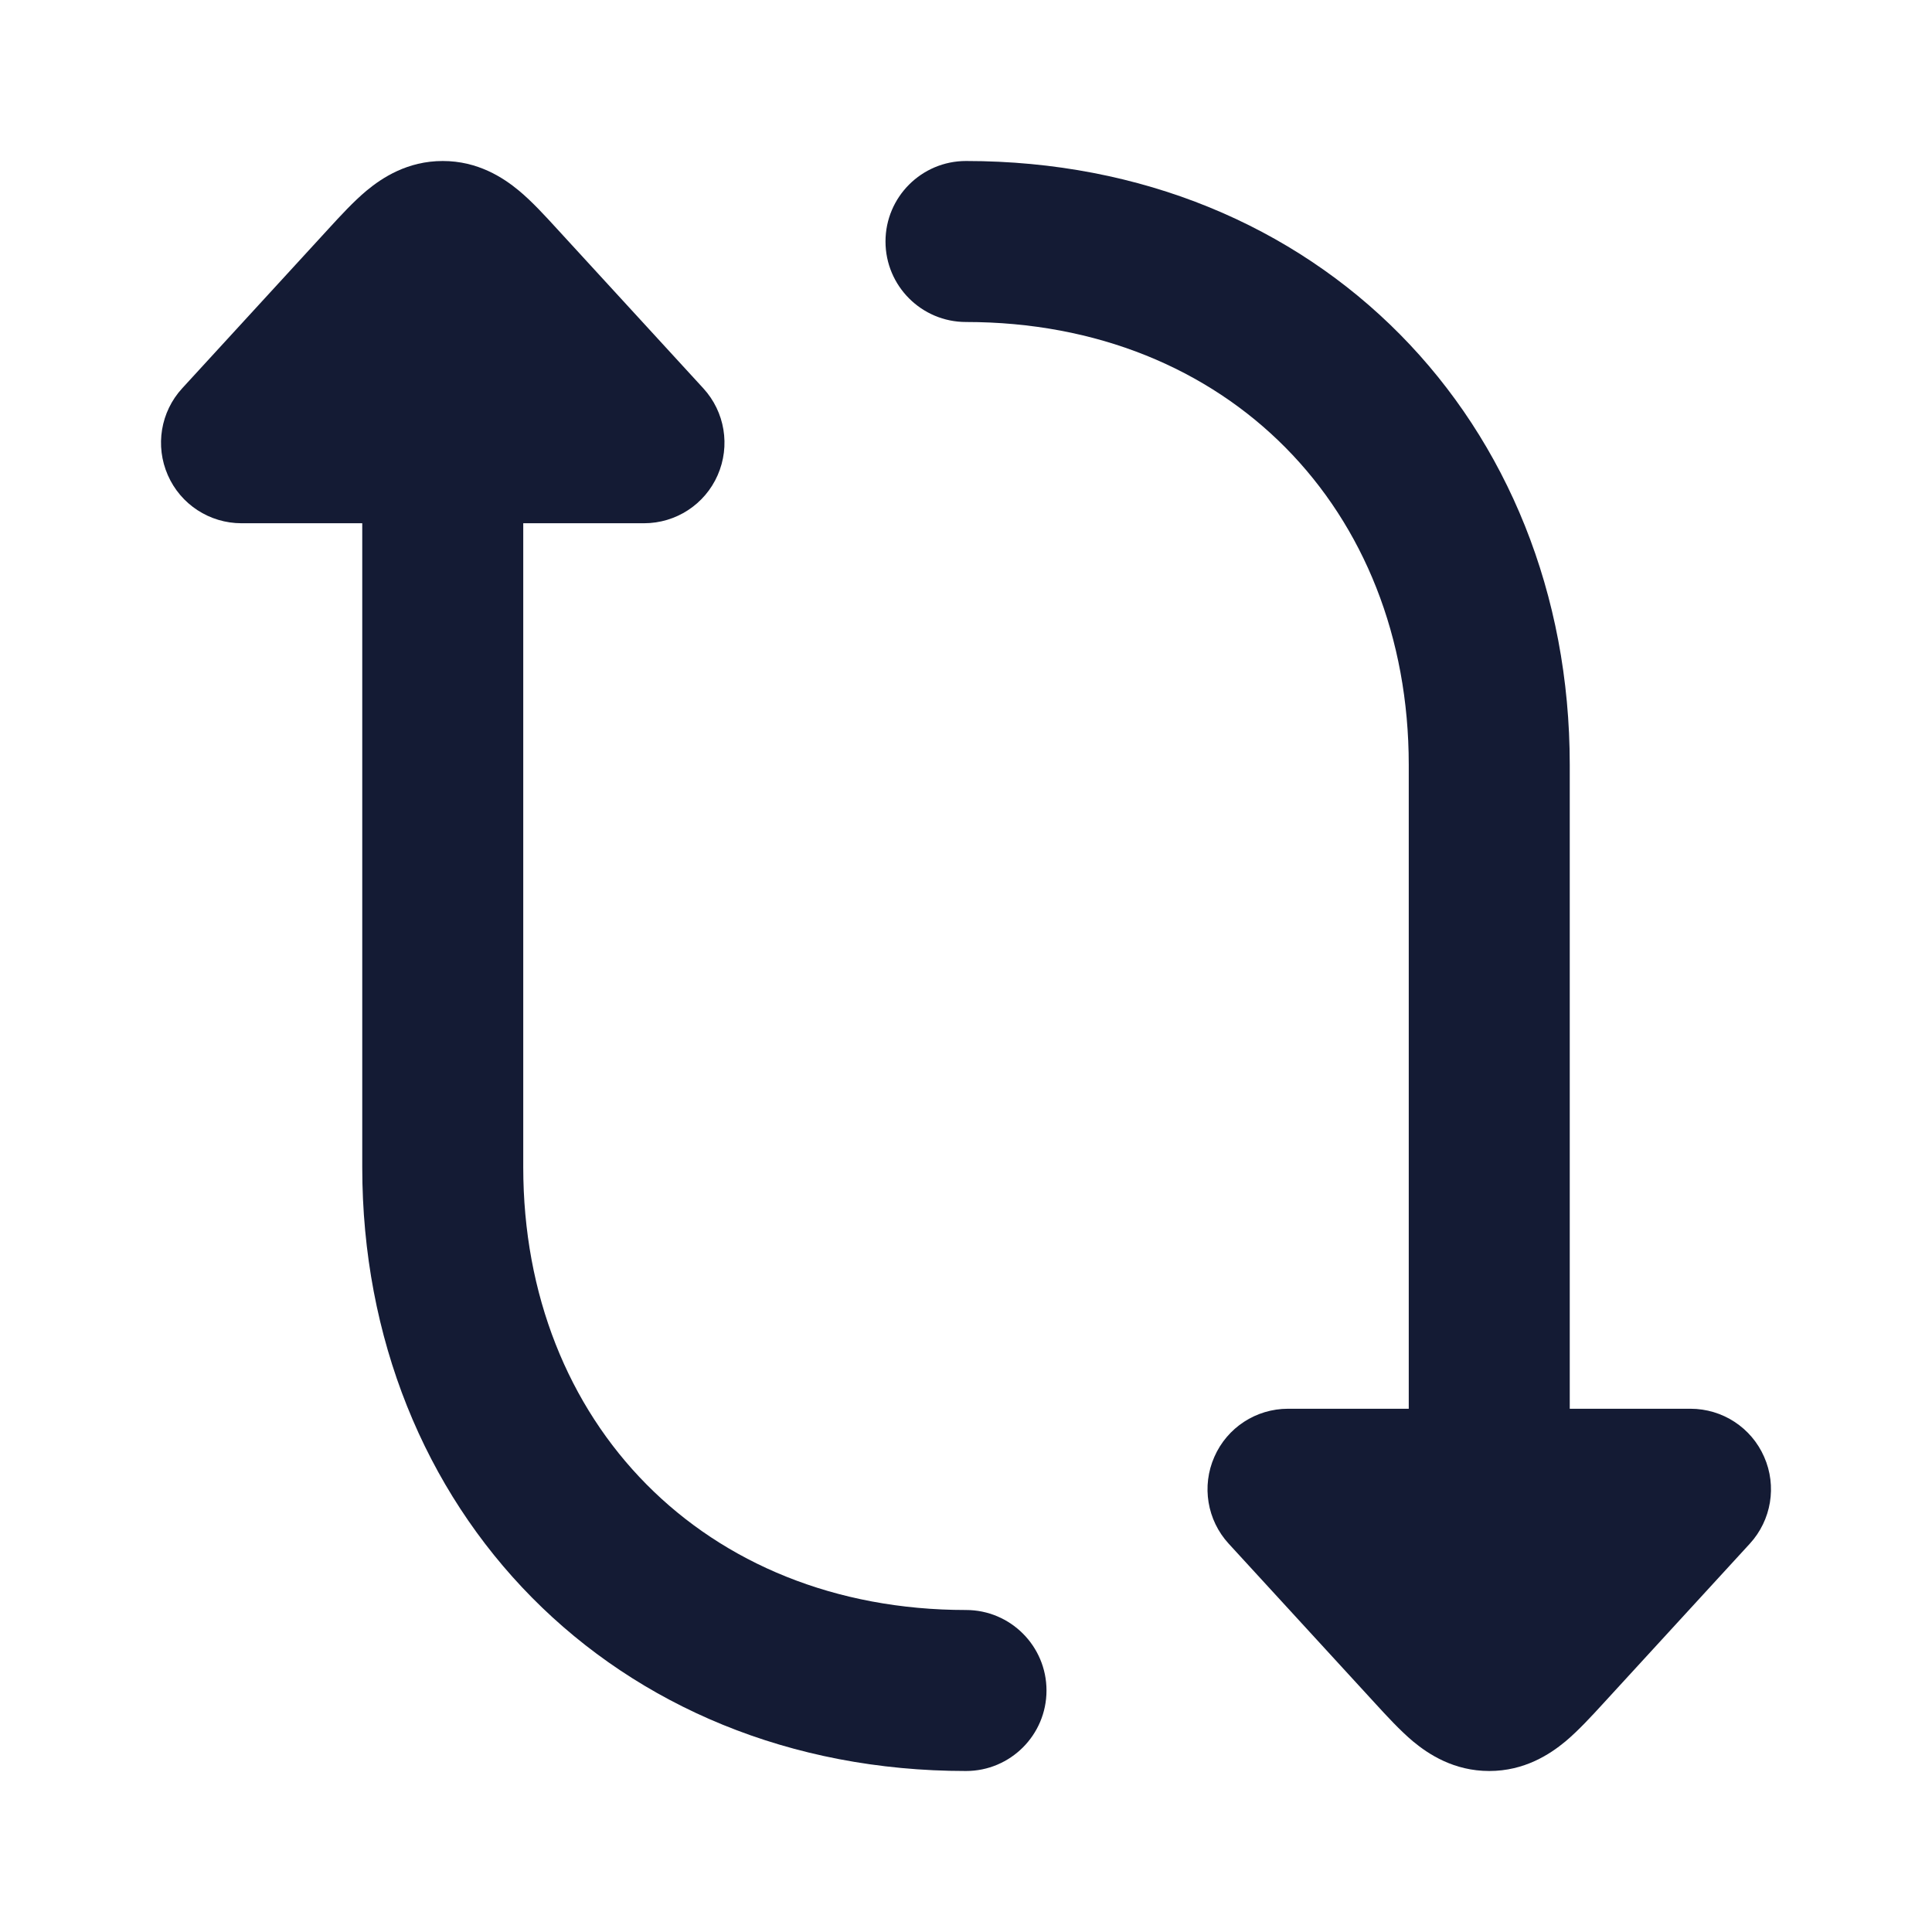 <svg width="24" height="24" viewBox="0 0 24 24" fill="none" xmlns="http://www.w3.org/2000/svg">
<path fill-rule="evenodd" clip-rule="evenodd" d="M12 22C7.622 22 4.5 18.755 4.5 14.5L4.5 3.5C4.5 2.948 4.948 2.5 5.5 2.5C6.052 2.5 6.5 2.948 6.5 3.5L6.5 14.5C6.5 17.671 8.748 20 12 20C12.552 20 13 20.448 13 21C13 21.552 12.552 22 12 22Z" fill="#141B34"/>
<path fill-rule="evenodd" clip-rule="evenodd" d="M12 2C16.378 2 19.5 5.245 19.5 9.5L19.5 20.5C19.5 21.052 19.052 21.5 18.5 21.5C17.948 21.5 17.5 21.052 17.5 20.5L17.5 9.5C17.5 6.329 15.252 4 12 4C11.448 4 11 3.552 11 3C11 2.448 11.448 2 12 2Z" fill="#141B34"/>
<path d="M2.085 5.903C1.925 5.539 1.995 5.116 2.263 4.824L4.084 2.839L4.084 2.839C4.225 2.685 4.392 2.503 4.554 2.368C4.747 2.208 5.062 2 5.5 2C5.938 2 6.253 2.208 6.446 2.368C6.609 2.503 6.775 2.685 6.916 2.839L8.737 4.824C9.005 5.116 9.075 5.539 8.915 5.903C8.756 6.266 8.397 6.5 8 6.5L3 6.5C2.603 6.5 2.244 6.266 2.085 5.903Z" fill="#141B34"/>
<path d="M15.085 18.098C15.244 17.734 15.603 17.5 16 17.5L21 17.5C21.397 17.5 21.756 17.734 21.915 18.098C22.075 18.46 22.005 18.884 21.737 19.176L19.916 21.161C19.775 21.315 19.608 21.497 19.446 21.633C19.253 21.793 18.938 22 18.5 22C18.062 22 17.747 21.793 17.554 21.633C17.392 21.497 17.225 21.315 17.084 21.161L17.084 21.161L15.263 19.176C14.995 18.884 14.925 18.46 15.085 18.098Z" fill="#141B34"/>
</svg>
